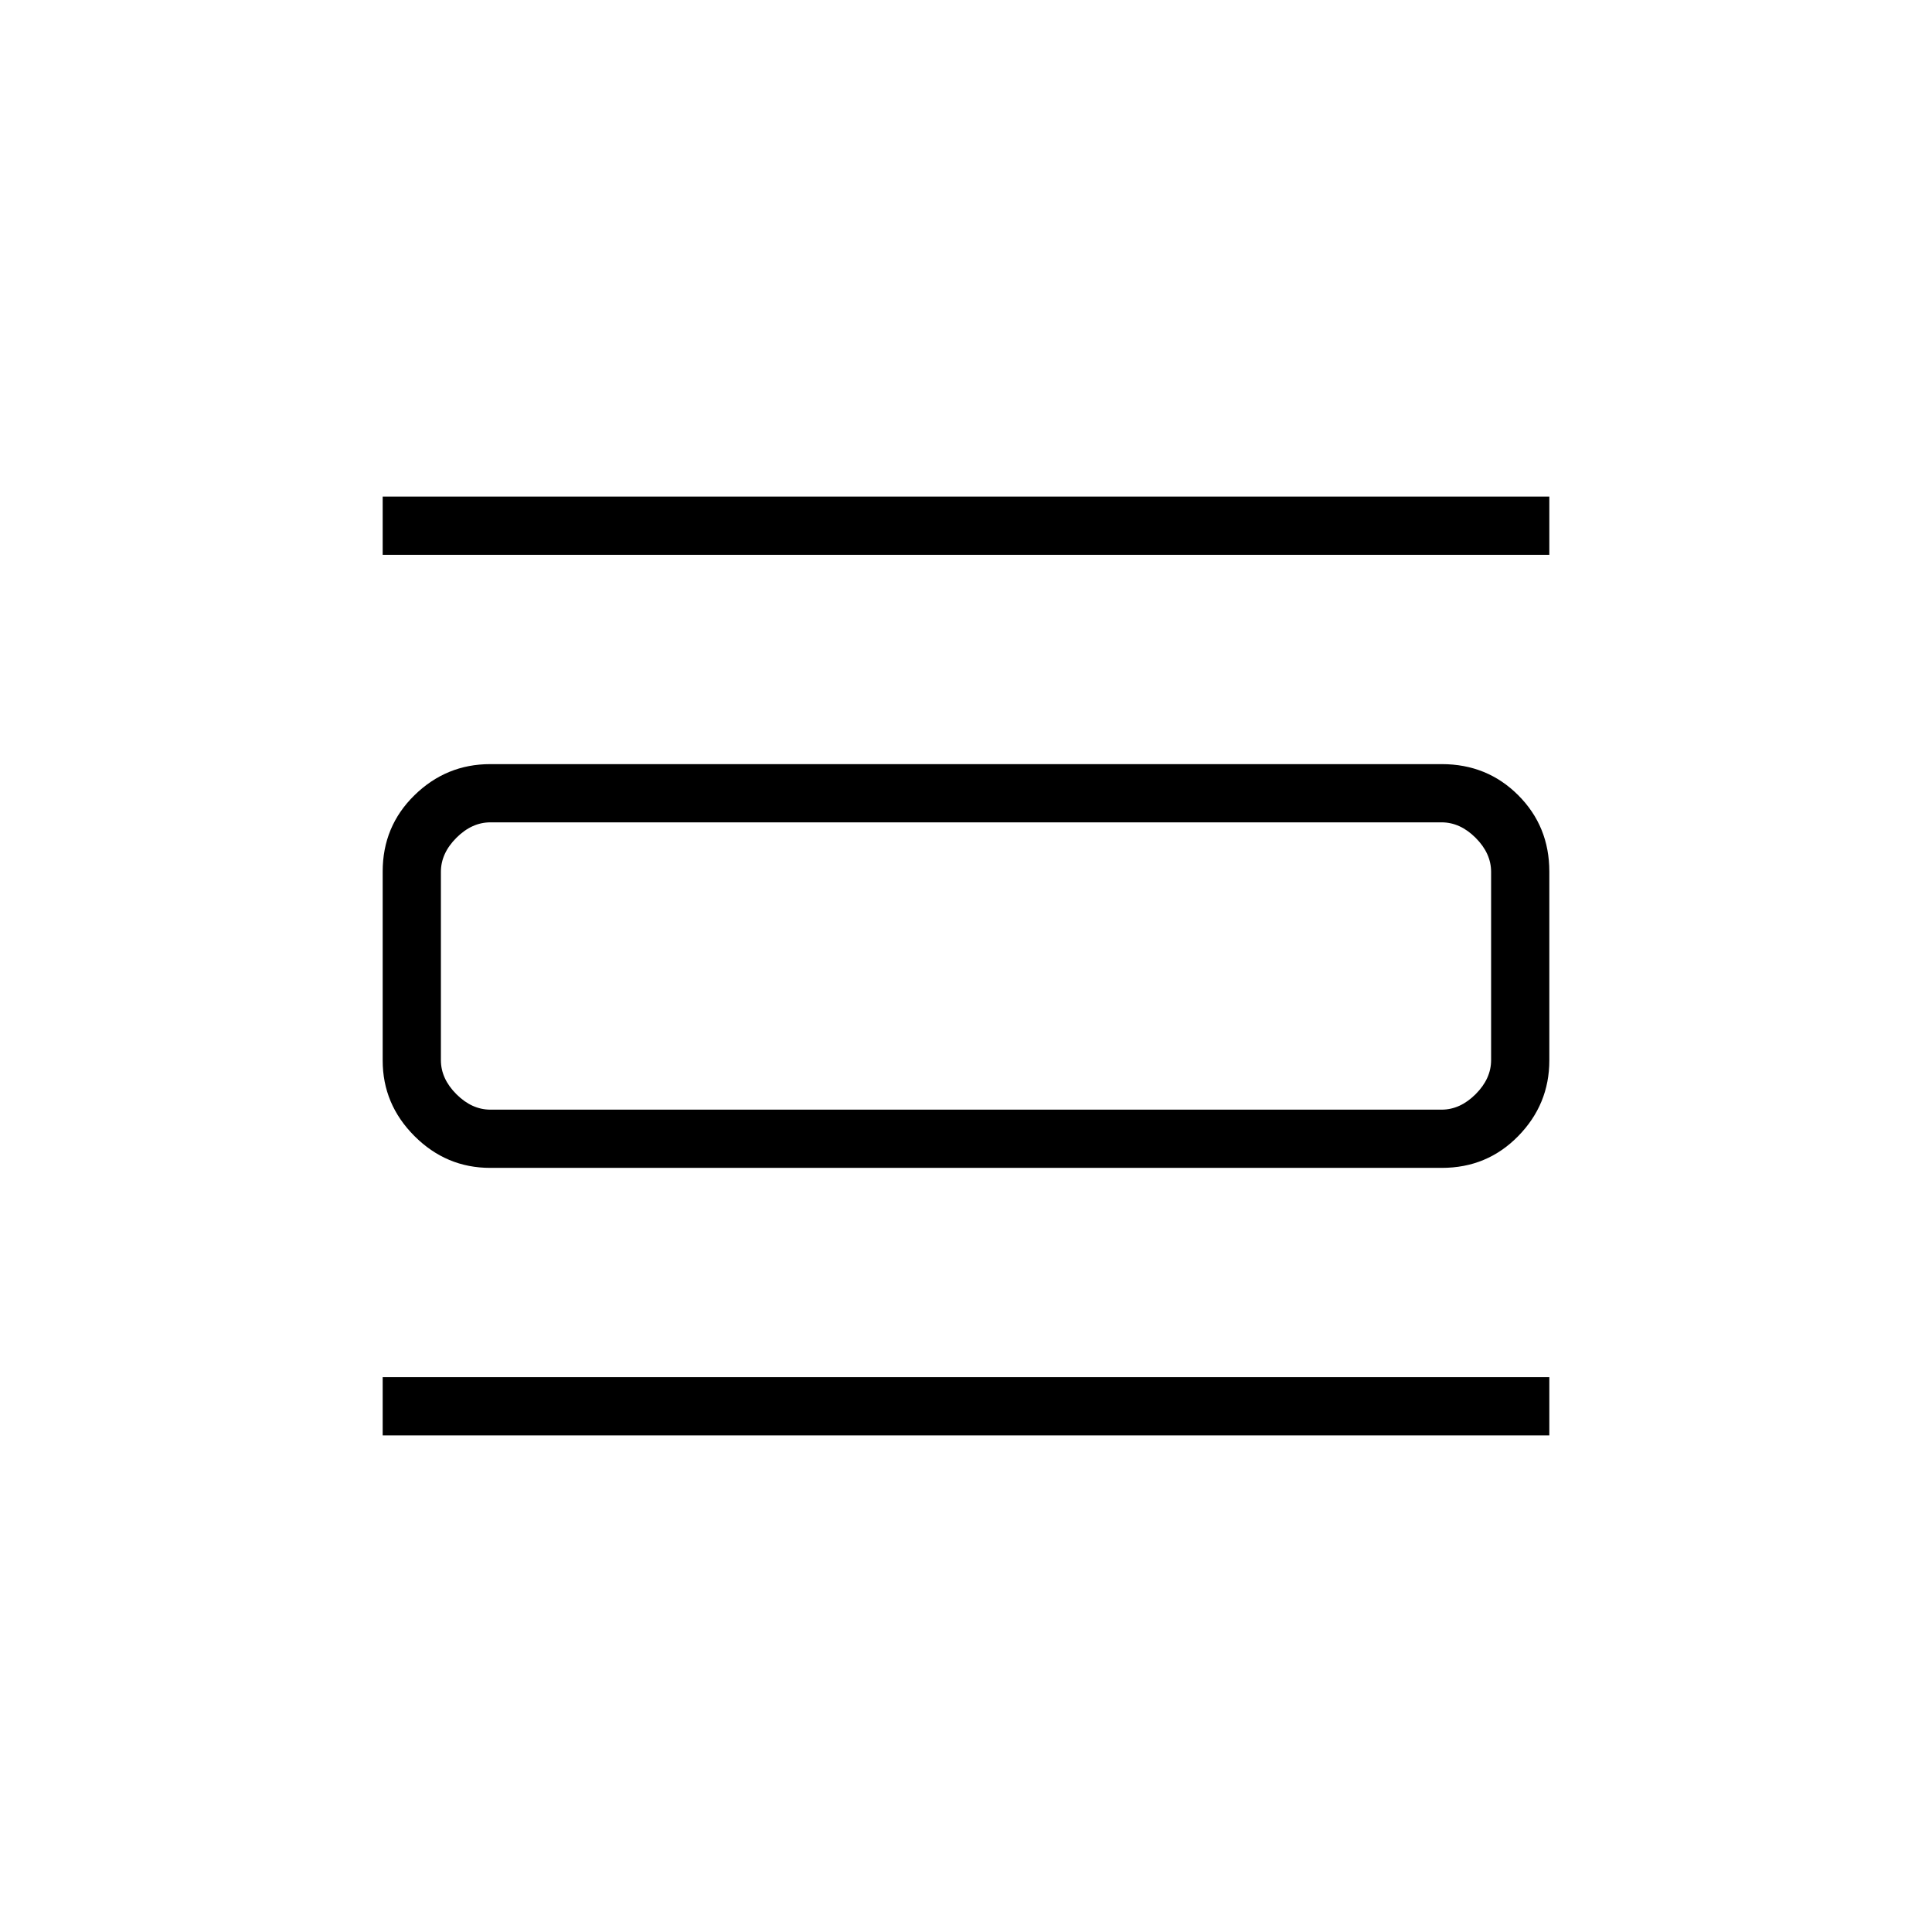 <svg xmlns="http://www.w3.org/2000/svg" height="20" viewBox="0 -960 960 960" width="20"><path d="M190.15-246.77v-28.92h579.7v28.92h-579.7Zm0-437.54v-28.92h579.7v28.92h-579.7Zm53.4 304.62q-21.8 0-37.6-15.8t-15.8-37.58v-93.86q0-22.48 15.8-37.93t37.6-15.45h472.9q22.5 0 37.95 15.45 15.45 15.45 15.45 37.93v93.86q0 21.78-15.45 37.58-15.45 15.8-37.95 15.8h-472.9Zm.14-28.93h472.62q9.23 0 16.92-7.69 7.69-7.69 7.69-16.92v-93.54q0-9.23-7.69-16.92-7.69-7.69-16.92-7.69H243.69q-9.23 0-16.92 7.69-7.69 7.69-7.69 16.92v93.54q0 9.23 7.69 16.92 7.69 7.69 16.92 7.69Zm-24.61-142.76v142.76-142.76Z"/></svg>